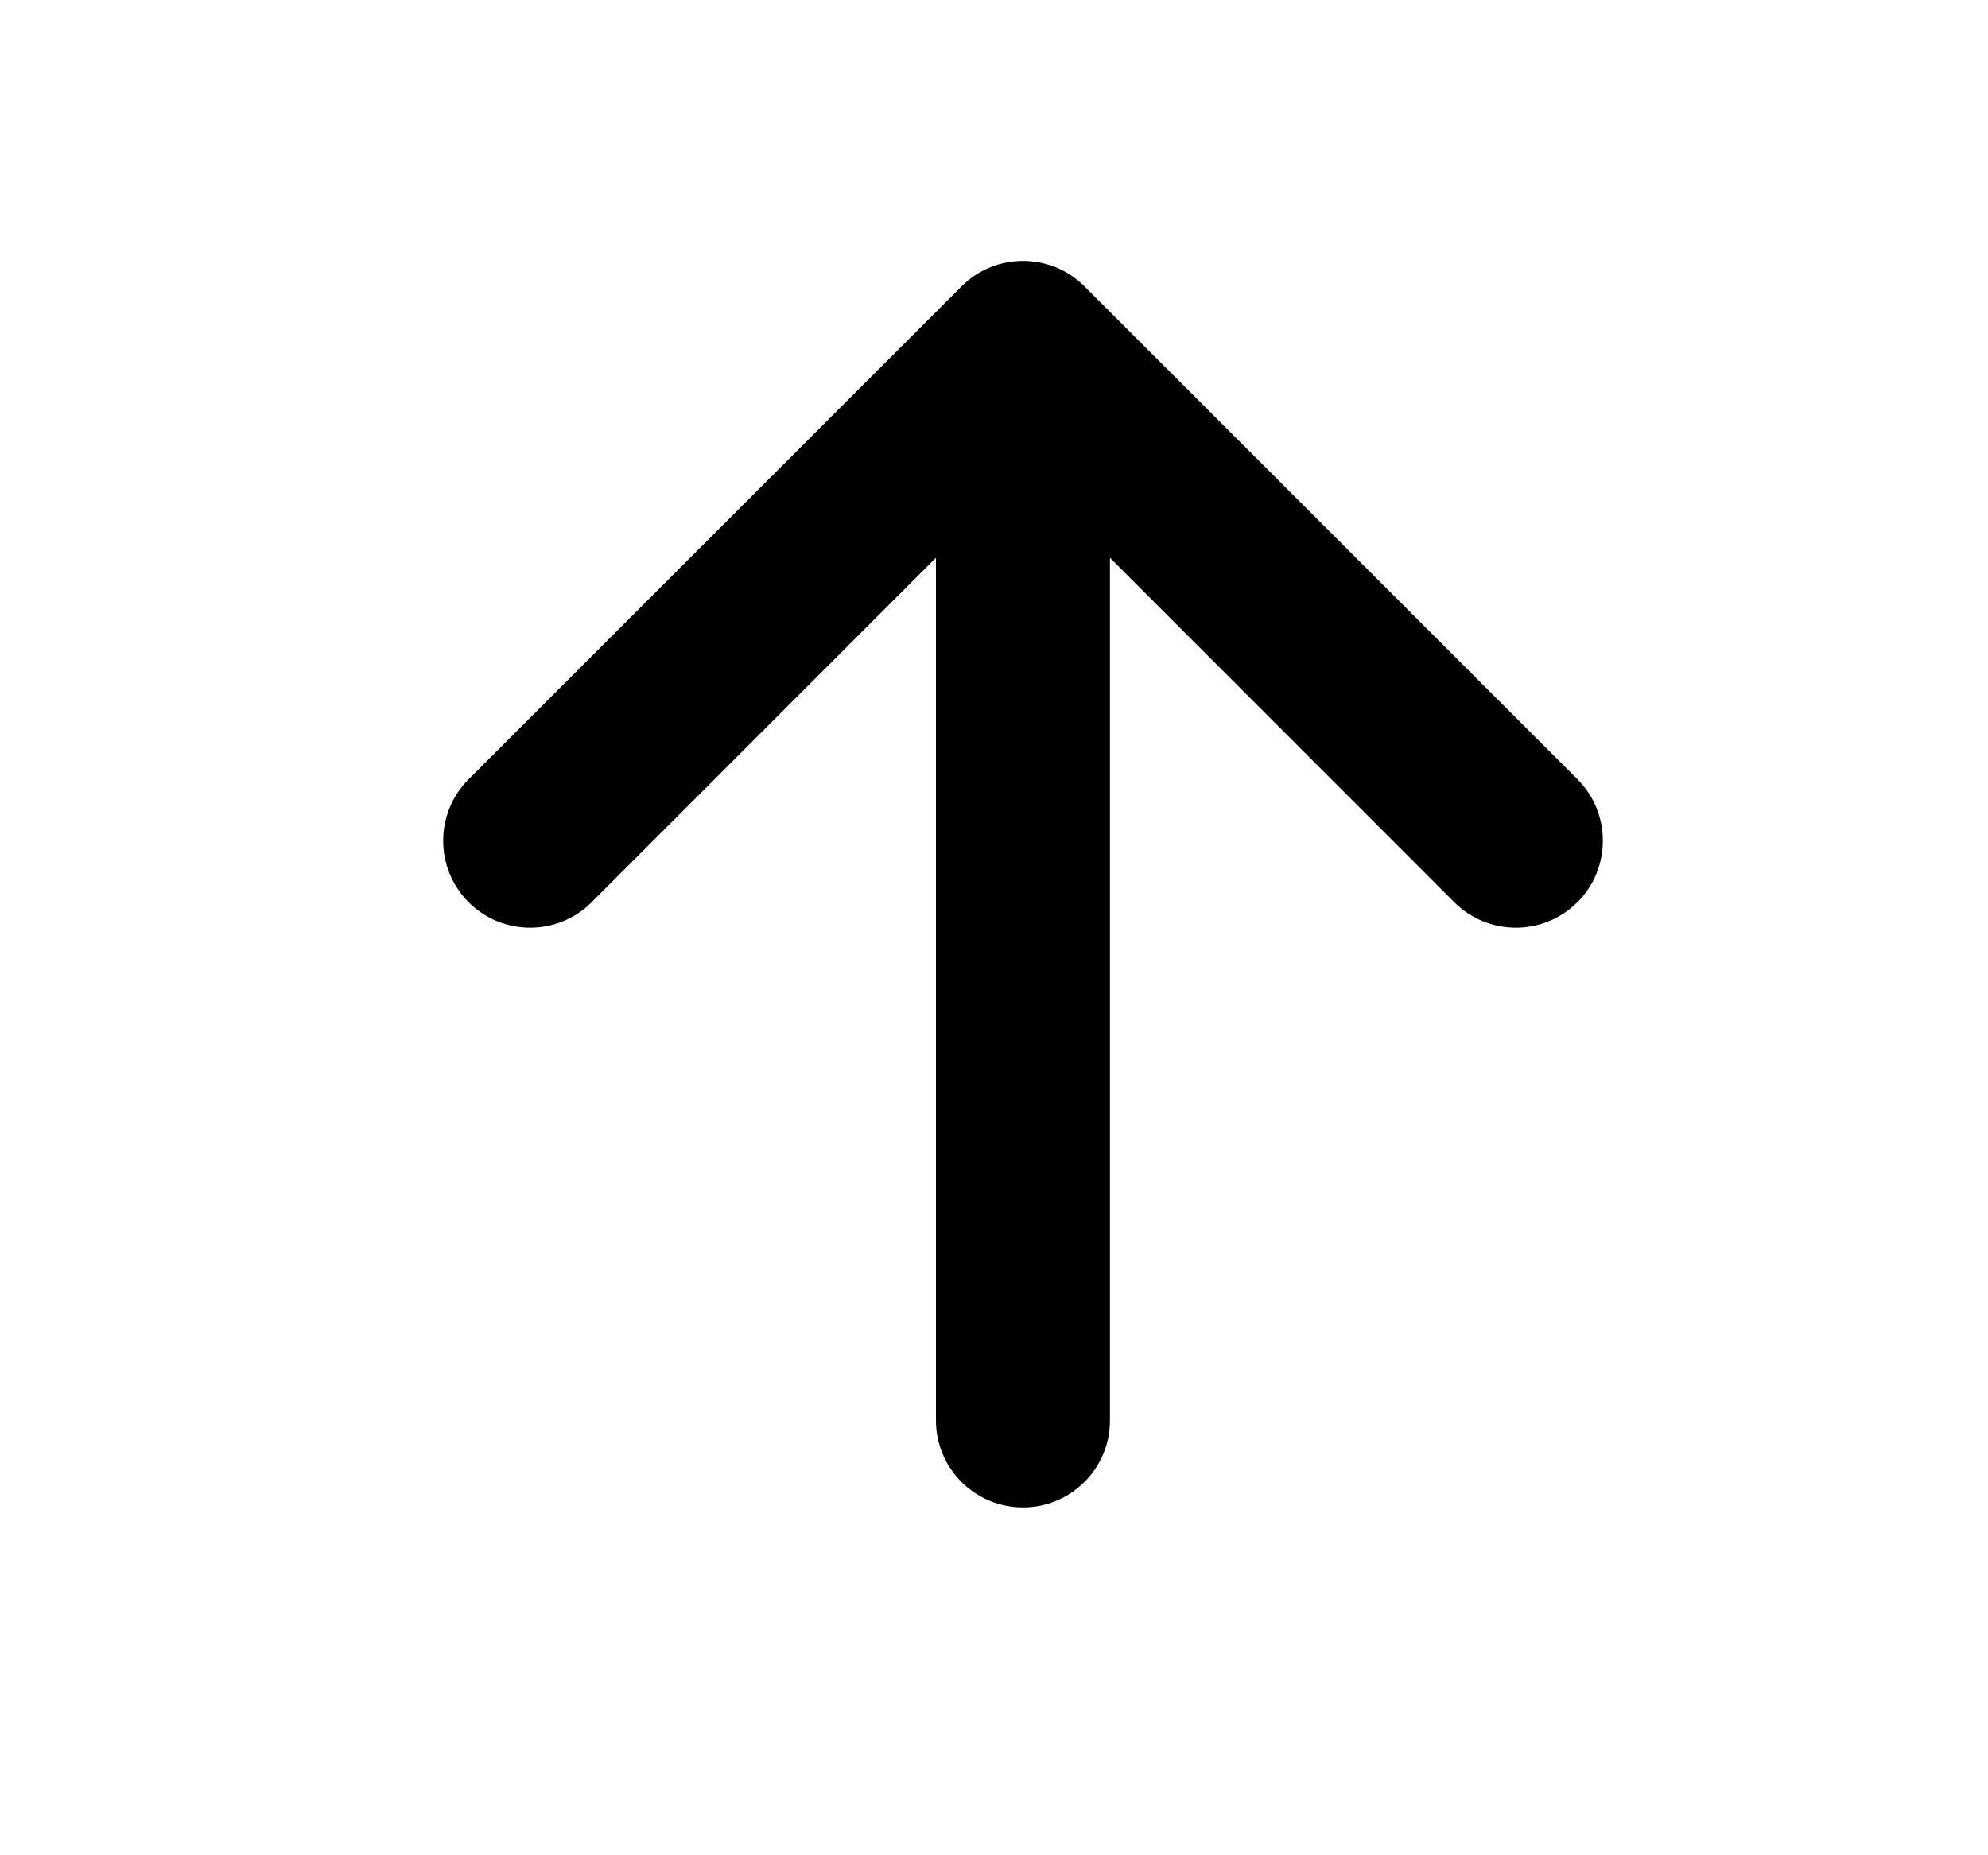 <svg xmlns="http://www.w3.org/2000/svg" width="15" height="14" viewBox="0 0 15 14">
  <path fill-rule="evenodd" clip-rule="evenodd" d="M3.536 6.808C3.28 6.552 3.28 6.136 3.536 5.88L7.255 2.161C7.511 1.905 7.927 1.905 8.183 2.161L11.902 5.88C12.158 6.136 12.158 6.552 11.902 6.808C11.645 7.064 11.23 7.064 10.973 6.808L8.375 4.209V10.719C8.375 11.081 8.081 11.375 7.719 11.375C7.356 11.375 7.062 11.081 7.062 10.719V4.209L4.464 6.808C4.208 7.064 3.792 7.064 3.536 6.808Z" />
</svg>